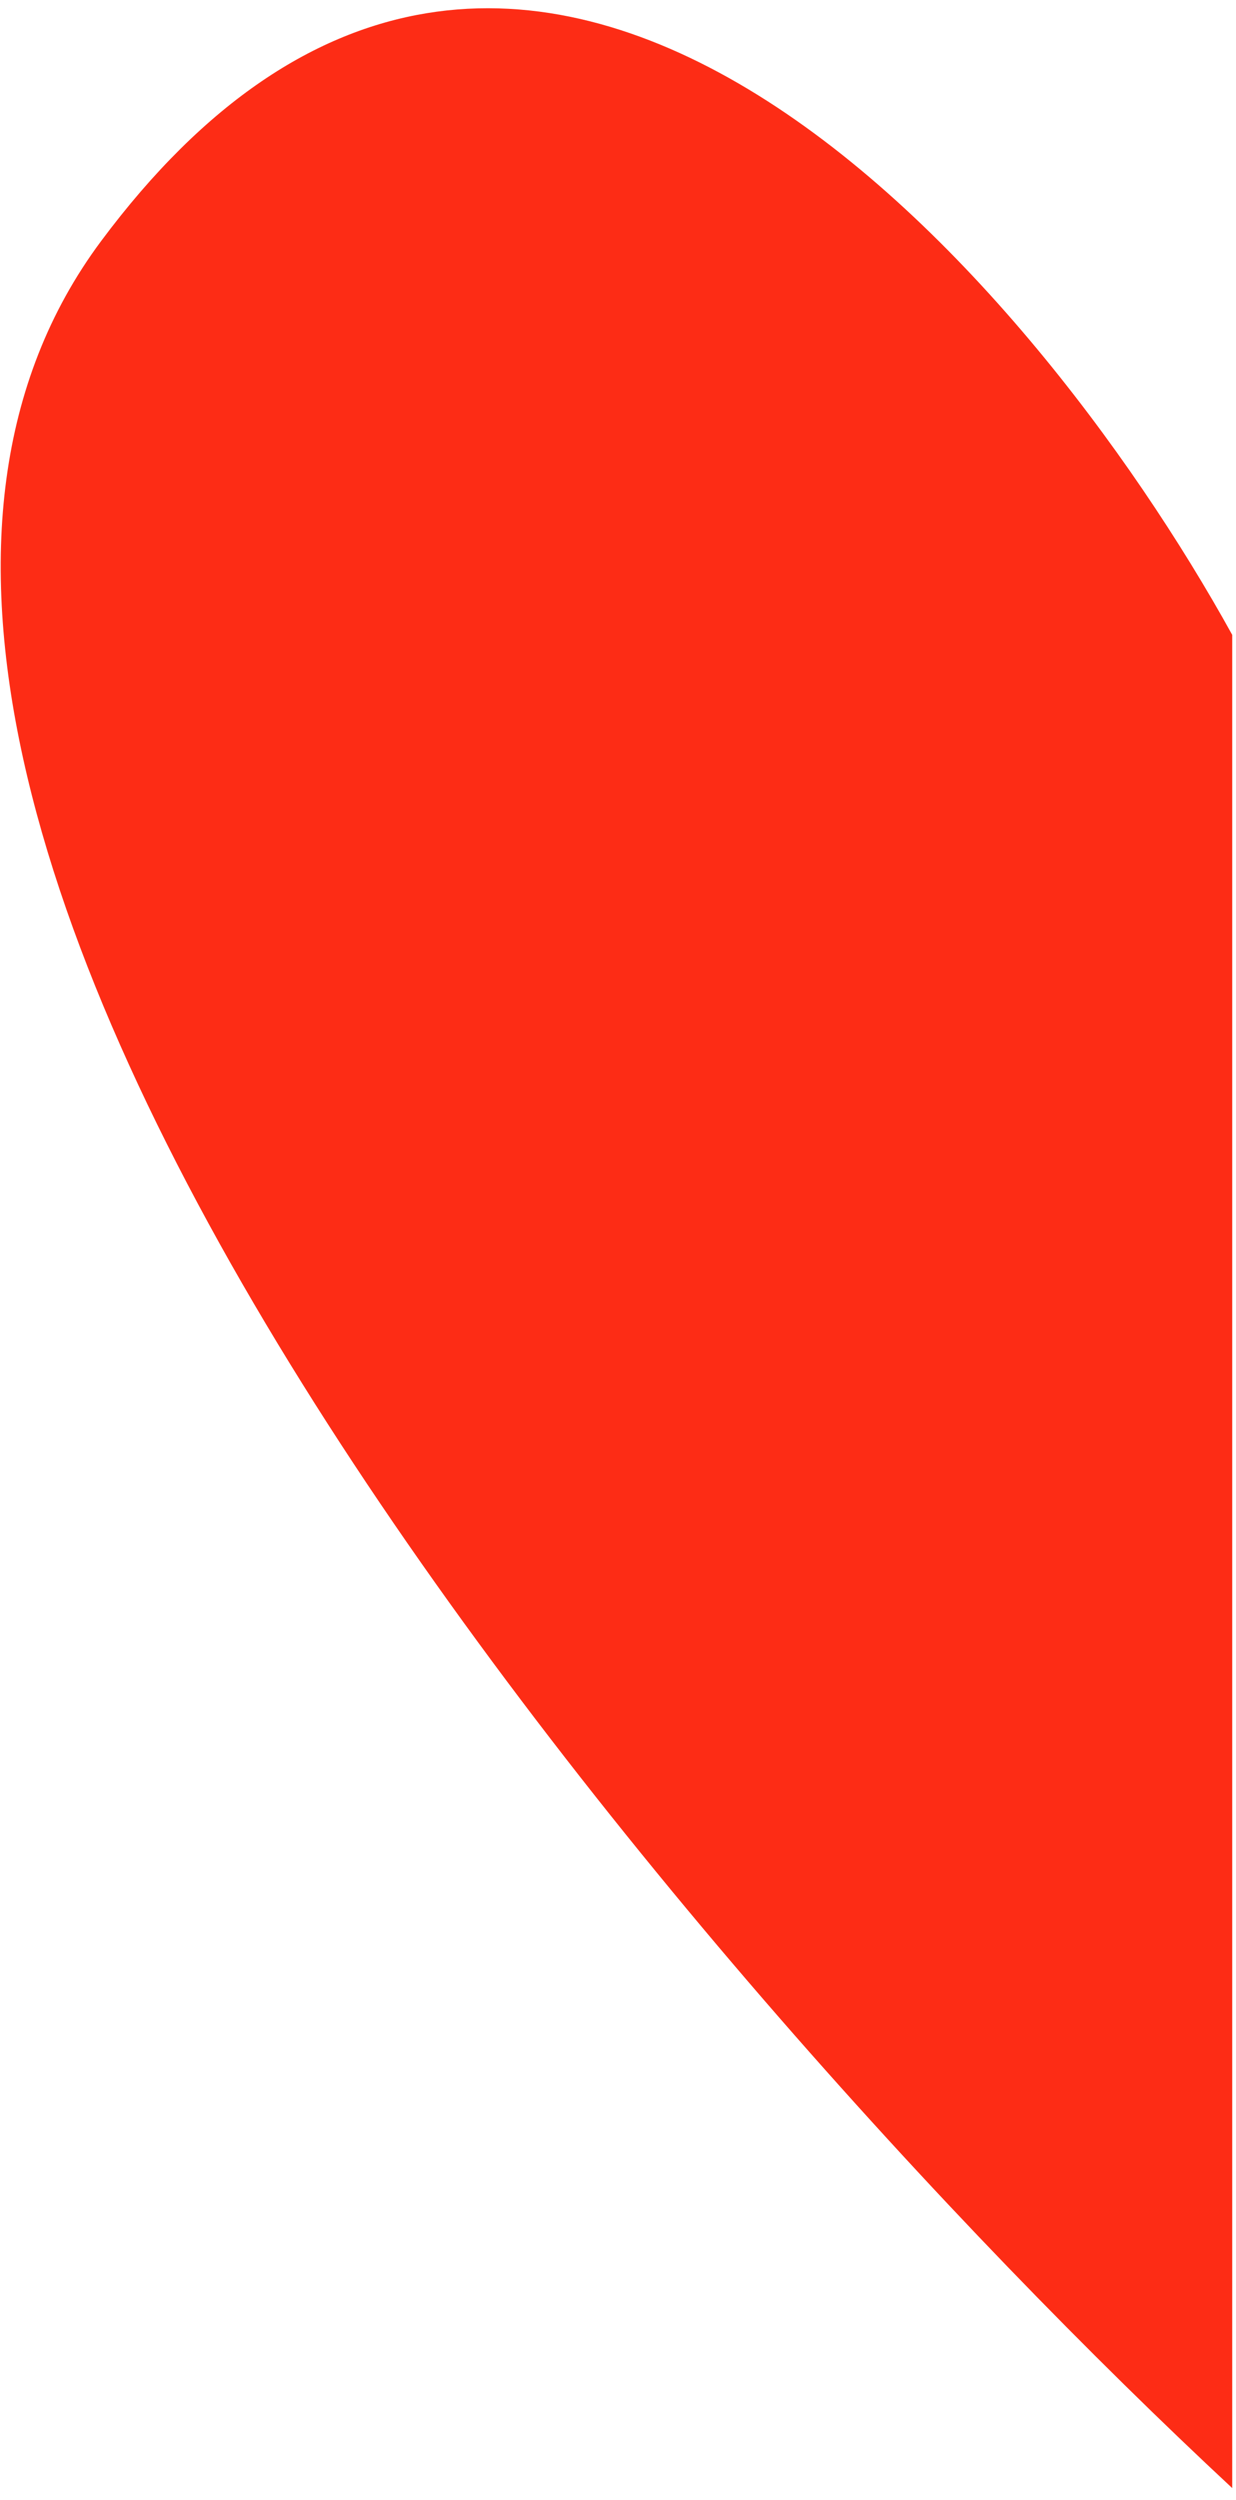 <svg width="91" height="184" viewBox="0 0 91 184" fill="none" xmlns="http://www.w3.org/2000/svg">
<path fill-rule="evenodd" clip-rule="evenodd" d="M90.722 46.727C75.835 19.769 38.335 -23.766 7.434 17.758C-23.467 59.281 50.084 145.305 90.722 183.126V46.727Z" fill="#FD2C15"/>
</svg>
